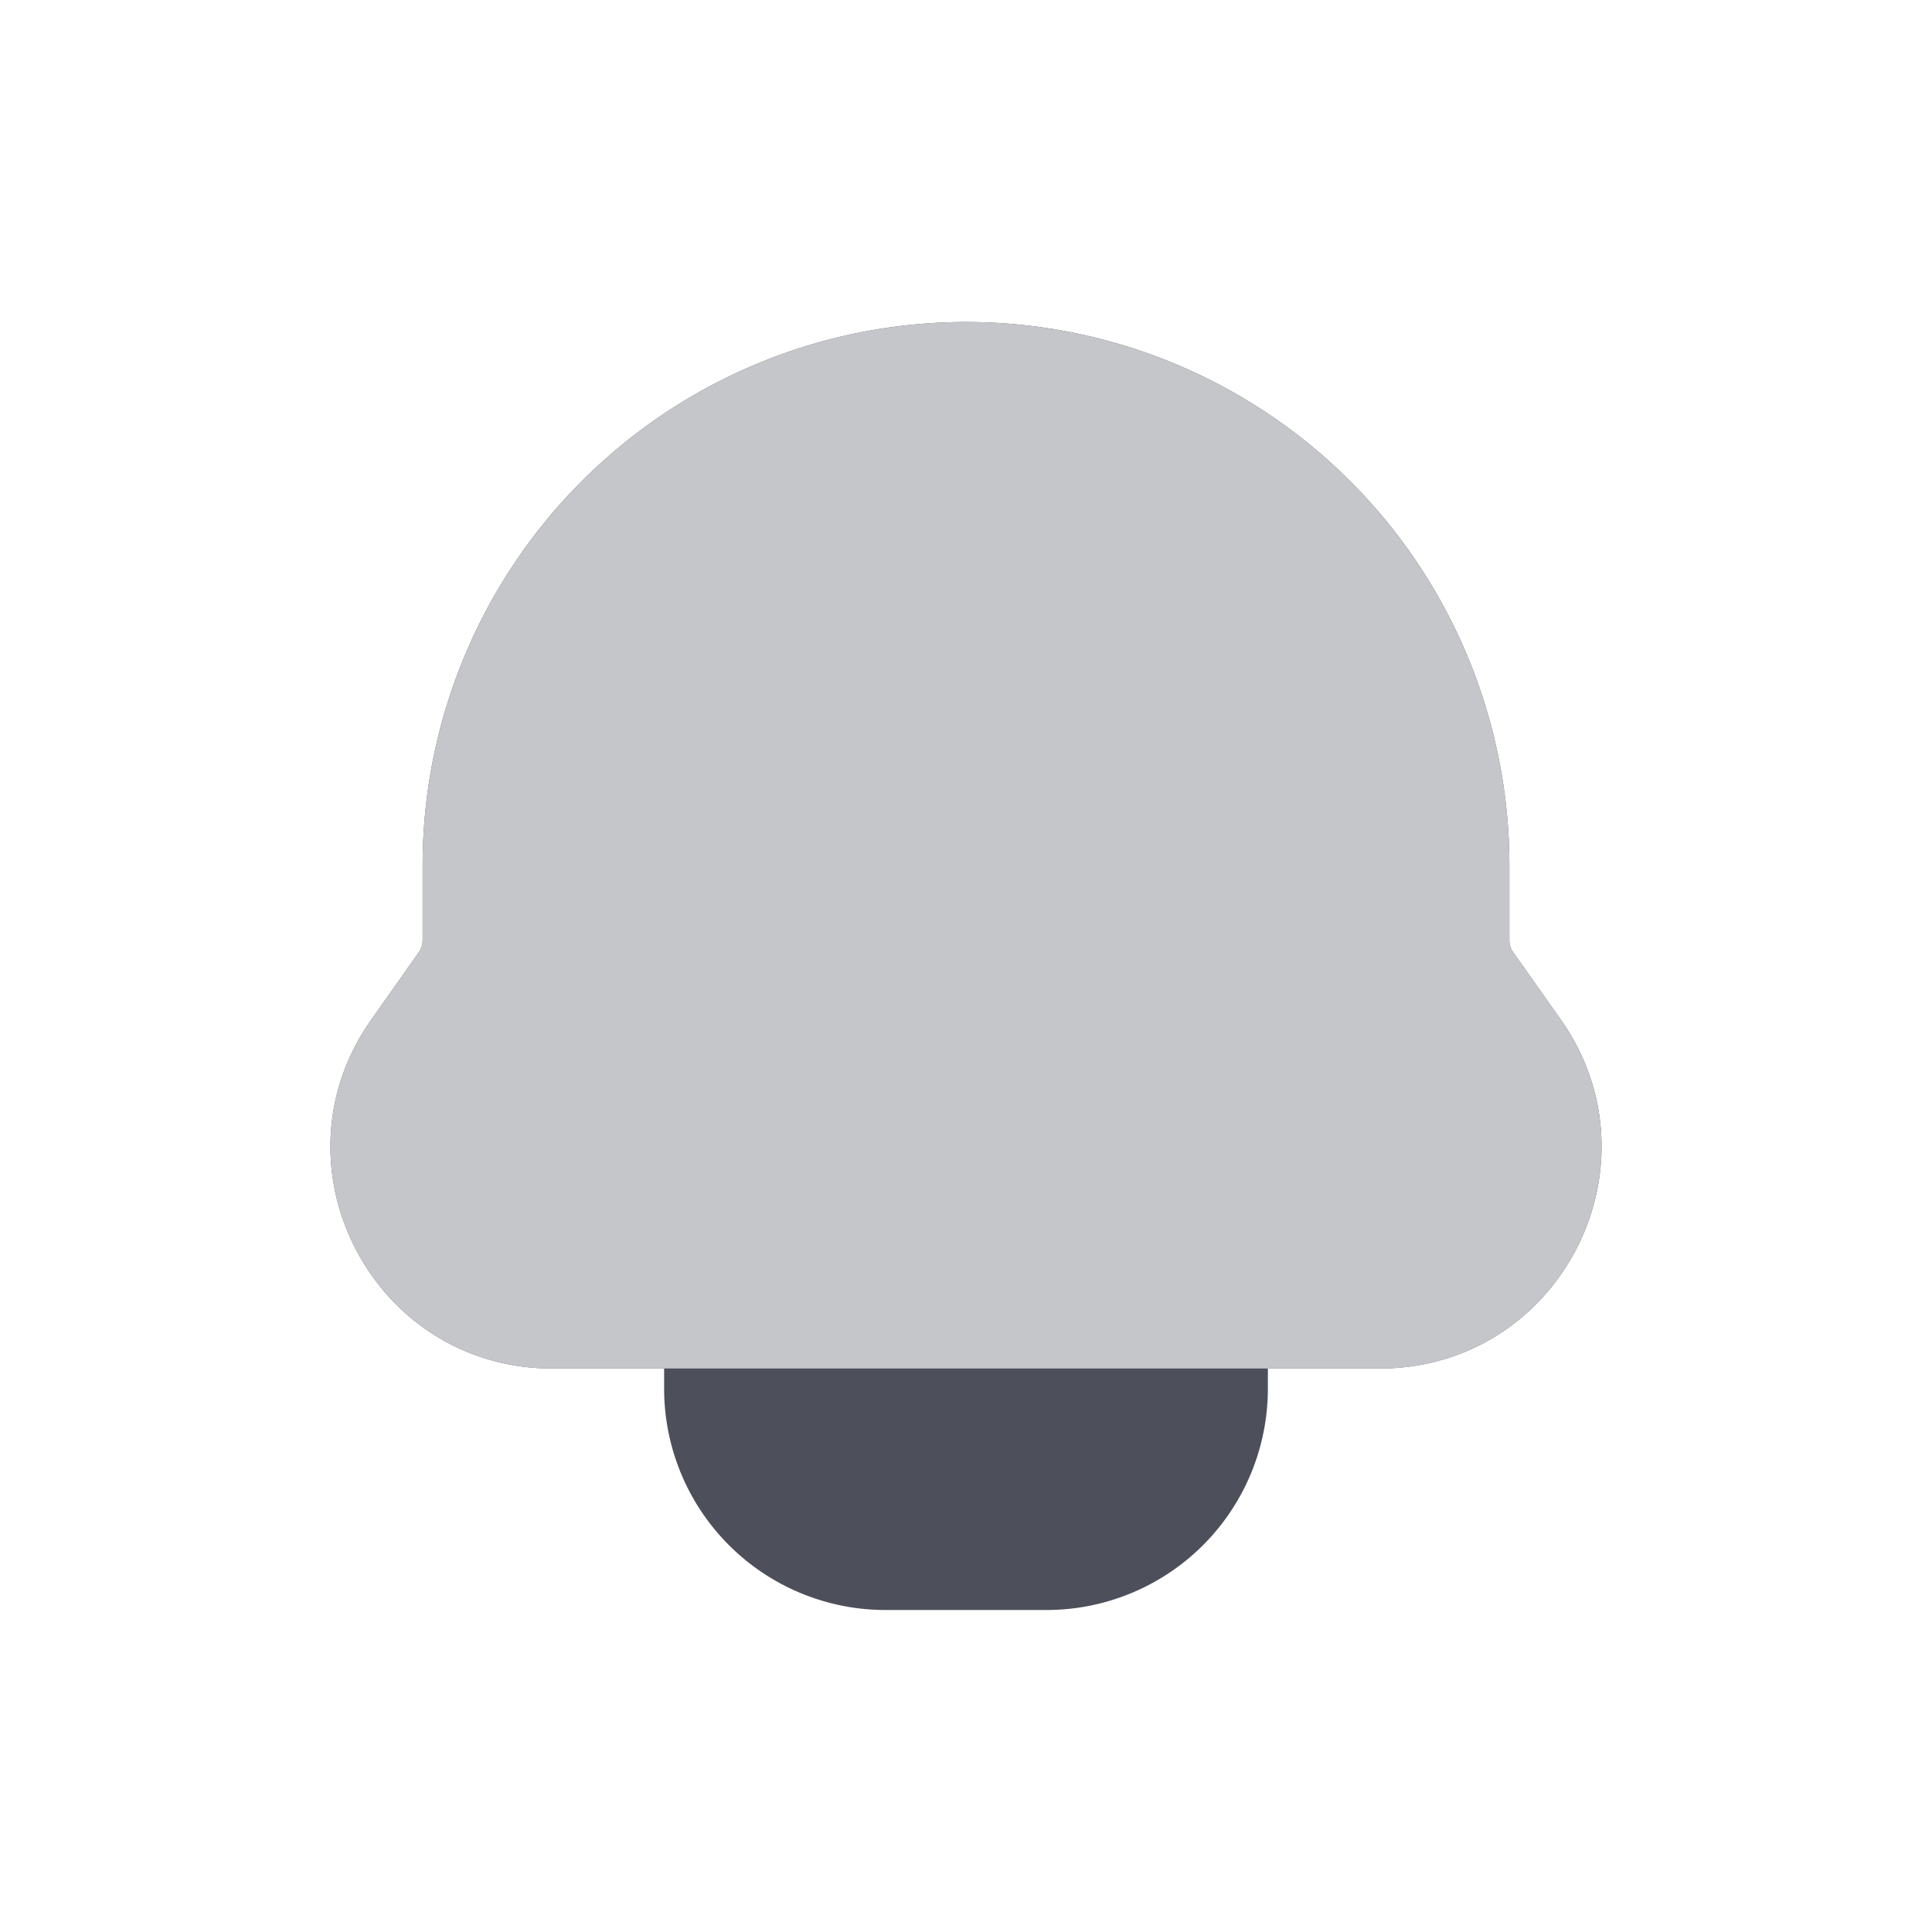 <svg xmlns="http://www.w3.org/2000/svg" width="24" height="24" fill="none" viewBox="0 0 24 24"><path fill="#4D505A" d="M12 4a6.75 6.75 0 0 0-6.75 6.75v.933a.25.25 0 0 1-.046.144l-.59.837C3.326 14.486 4.63 17 6.86 17h1.39v.25A2.75 2.75 0 0 0 11 20h2a2.75 2.75 0 0 0 2.75-2.75V17h1.39c2.23 0 3.533-2.514 2.247-4.336l-.591-.837a.25.25 0 0 1-.046-.144v-.933A6.75 6.75 0 0 0 12 4"/><path fill="#C5C6CA" d="M12 4a6.75 6.75 0 0 0-6.75 6.75v.933a.25.25 0 0 1-.046.144l-.59.837C3.326 14.486 4.63 17 6.86 17h10.28c2.23 0 3.533-2.514 2.247-4.336l-.591-.837a.25.25 0 0 1-.046-.144v-.933A6.75 6.75 0 0 0 12 4"/></svg>